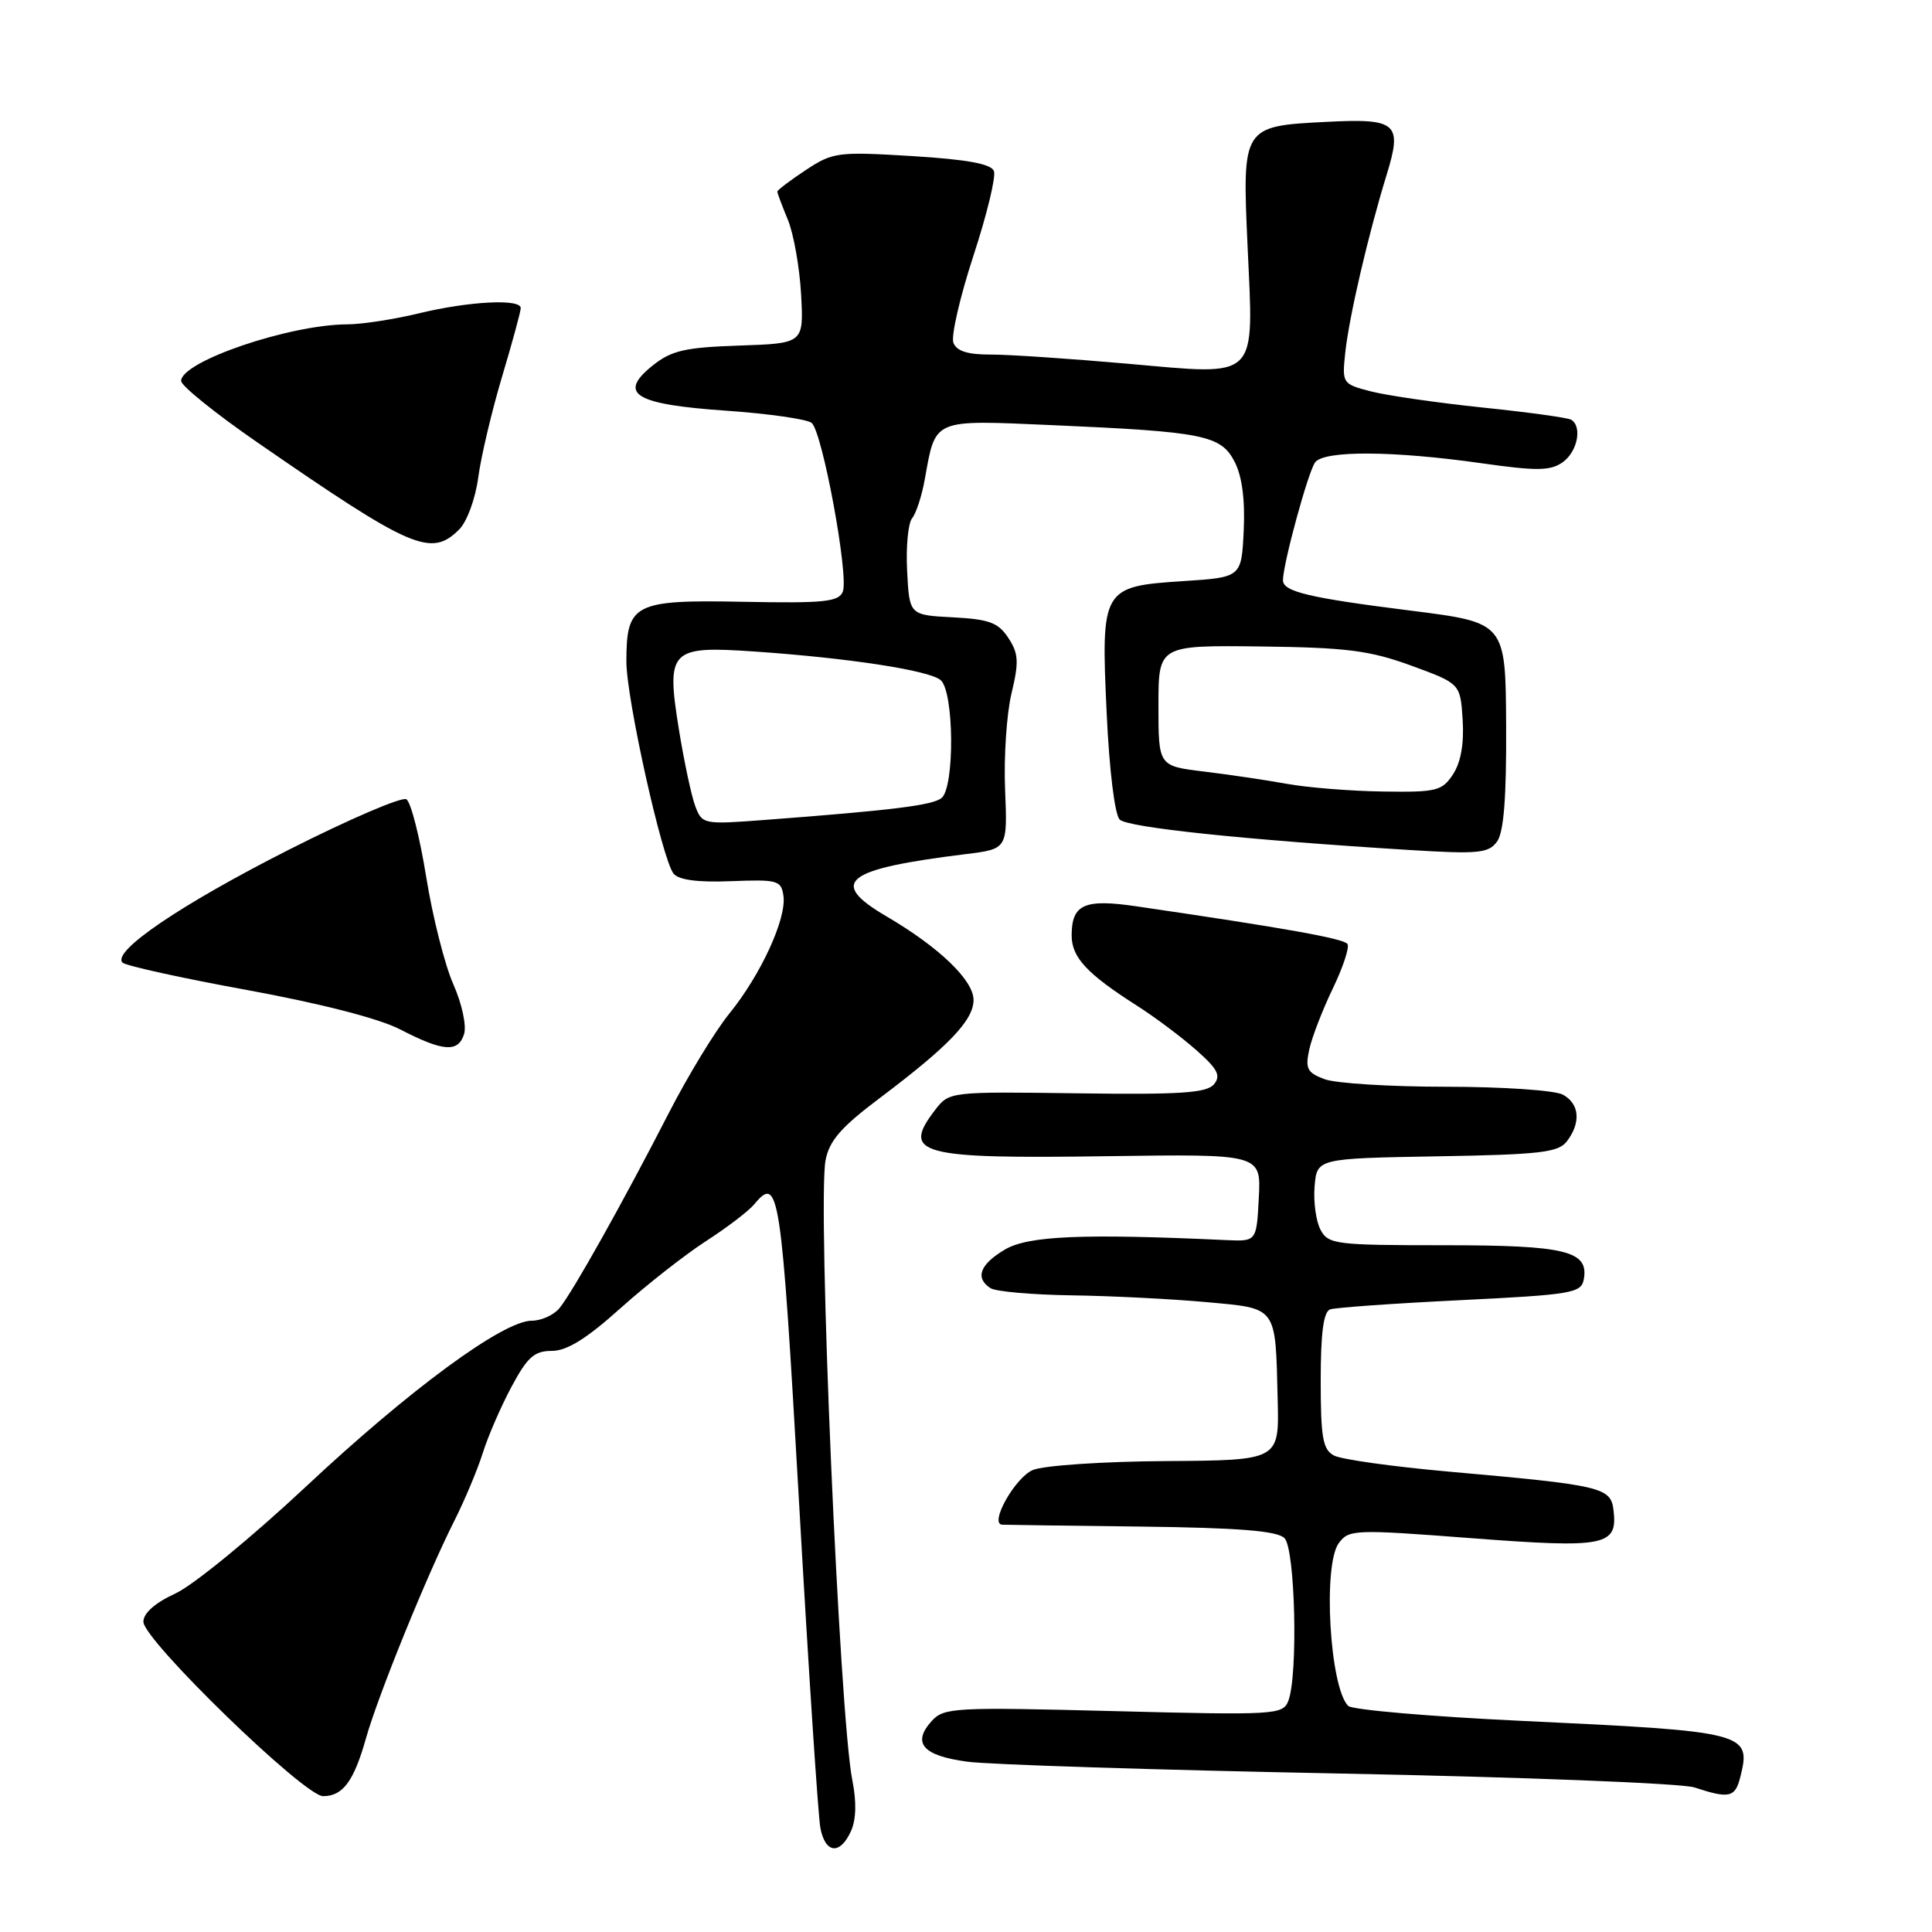 <?xml version="1.0" encoding="UTF-8" standalone="no"?>
<!DOCTYPE svg PUBLIC "-//W3C//DTD SVG 1.1//EN" "http://www.w3.org/Graphics/SVG/1.1/DTD/svg11.dtd" >
<svg xmlns="http://www.w3.org/2000/svg" xmlns:xlink="http://www.w3.org/1999/xlink" version="1.1" viewBox="0 0 256 256">
 <g >
 <path fill="currentColor"
d=" M 112.75 242.65 C 113.45 241.12 113.51 238.77 112.94 235.90 C 111.24 227.44 108.30 159.52 109.39 153.75 C 109.88 151.15 111.43 149.36 116.61 145.47 C 125.72 138.61 129.00 135.18 129.00 132.50 C 129.00 129.89 124.44 125.51 117.49 121.44 C 109.69 116.87 111.87 115.16 128.00 113.17 C 133.50 112.49 133.50 112.49 133.18 104.64 C 133.00 100.32 133.38 94.58 134.03 91.88 C 135.03 87.70 134.97 86.60 133.61 84.53 C 132.28 82.50 131.08 82.05 126.26 81.80 C 120.50 81.50 120.50 81.50 120.20 75.67 C 120.03 72.46 120.33 69.31 120.86 68.67 C 121.39 68.02 122.15 65.70 122.54 63.50 C 124.00 55.41 123.46 55.64 139.36 56.33 C 159.51 57.21 161.77 57.66 163.59 61.18 C 164.58 63.09 164.99 66.21 164.80 70.29 C 164.50 76.50 164.50 76.50 156.79 77.00 C 146.03 77.70 145.87 77.96 146.64 94.50 C 146.99 102.05 147.71 107.96 148.37 108.60 C 149.45 109.65 164.87 111.27 186.79 112.63 C 195.89 113.19 197.24 113.06 198.36 111.52 C 199.26 110.29 199.62 105.72 199.57 96.14 C 199.50 82.50 199.50 82.50 187.00 80.92 C 173.45 79.22 170.00 78.40 170.00 76.89 C 170.00 74.72 173.36 62.42 174.27 61.25 C 175.50 59.67 184.60 59.72 196.30 61.38 C 203.62 62.42 205.42 62.40 207.05 61.26 C 209.01 59.88 209.69 56.55 208.20 55.62 C 207.76 55.35 202.47 54.62 196.45 54.00 C 190.43 53.37 183.77 52.41 181.65 51.86 C 177.86 50.88 177.82 50.81 178.26 46.68 C 178.77 41.95 181.30 31.08 183.72 23.22 C 185.85 16.30 185.14 15.67 175.73 16.15 C 164.62 16.71 164.59 16.76 165.31 32.62 C 166.12 50.58 166.98 49.74 149.36 48.19 C 141.74 47.52 133.57 46.97 131.22 46.98 C 128.23 46.99 126.75 46.52 126.33 45.42 C 126.00 44.55 127.19 39.38 128.97 33.93 C 130.76 28.48 131.99 23.41 131.70 22.67 C 131.34 21.71 128.15 21.13 120.85 20.68 C 110.99 20.08 110.35 20.17 106.76 22.54 C 104.69 23.91 103.00 25.19 103.00 25.39 C 103.00 25.59 103.63 27.27 104.40 29.13 C 105.16 30.98 105.95 35.42 106.15 39.00 C 106.50 45.50 106.50 45.50 97.97 45.79 C 90.78 46.03 88.98 46.44 86.50 48.42 C 81.79 52.18 84.06 53.58 96.23 54.42 C 101.84 54.81 106.94 55.54 107.55 56.04 C 108.97 57.22 112.49 76.27 111.68 78.38 C 111.16 79.75 109.23 79.95 98.46 79.74 C 83.99 79.46 83.00 79.97 83.00 87.67 C 83.00 92.59 87.74 113.87 89.25 115.76 C 89.93 116.60 92.48 116.94 96.88 116.76 C 103.04 116.52 103.52 116.65 103.81 118.71 C 104.24 121.71 100.82 129.15 96.66 134.28 C 94.77 136.60 91.15 142.55 88.61 147.50 C 82.60 159.22 75.85 171.27 74.12 173.35 C 73.37 174.26 71.72 175.00 70.46 175.00 C 66.68 175.00 54.30 184.09 40.50 197.02 C 33.35 203.71 25.59 210.07 23.25 211.14 C 20.55 212.38 19.00 213.75 19.00 214.89 C 19.00 217.31 40.31 238.00 42.81 238.00 C 45.43 238.00 46.89 236.03 48.50 230.31 C 50.09 224.67 56.59 208.66 60.21 201.50 C 61.59 198.75 63.29 194.70 63.98 192.50 C 64.67 190.30 66.38 186.36 67.78 183.75 C 69.88 179.82 70.80 179.00 73.12 179.00 C 75.12 179.00 77.73 177.38 82.21 173.35 C 85.67 170.25 90.77 166.25 93.54 164.46 C 96.32 162.67 99.18 160.48 99.92 159.60 C 103.22 155.62 103.51 157.55 105.86 198.75 C 107.13 221.16 108.41 240.74 108.71 242.25 C 109.37 245.62 111.31 245.81 112.75 242.65 Z  M 230.59 235.50 C 232.08 229.57 231.55 229.43 201.54 228.02 C 189.47 227.45 179.16 226.56 178.64 226.04 C 176.20 223.60 175.26 207.40 177.39 204.48 C 178.72 202.66 179.45 202.63 195.01 203.82 C 212.76 205.17 214.36 204.85 213.80 200.11 C 213.44 197.07 212.29 196.80 192.00 195.00 C 184.57 194.34 177.71 193.38 176.75 192.86 C 175.28 192.08 175.00 190.48 175.00 182.93 C 175.00 176.64 175.37 173.81 176.25 173.50 C 176.94 173.26 184.69 172.71 193.49 172.28 C 208.17 171.56 209.51 171.34 209.85 169.57 C 210.58 165.75 207.53 165.00 191.34 165.00 C 176.99 165.00 176.00 164.88 174.98 162.96 C 174.38 161.83 174.02 159.25 174.19 157.21 C 174.50 153.50 174.50 153.50 190.41 153.22 C 204.09 152.99 206.50 152.71 207.63 151.22 C 209.52 148.73 209.29 146.23 207.07 145.04 C 206.00 144.47 199.06 144.00 191.63 144.00 C 184.21 144.00 176.94 143.55 175.49 142.99 C 173.20 142.13 172.93 141.59 173.49 139.04 C 173.85 137.41 175.25 133.79 176.60 130.99 C 177.95 128.19 178.83 125.53 178.55 125.09 C 178.11 124.37 170.27 122.97 150.50 120.08 C 143.67 119.08 142.00 119.84 142.00 123.95 C 142.00 126.86 144.01 129.02 150.67 133.27 C 152.97 134.73 156.47 137.35 158.45 139.09 C 161.35 141.64 161.81 142.52 160.86 143.67 C 159.90 144.83 156.40 145.06 142.73 144.87 C 125.84 144.64 125.78 144.65 123.91 147.07 C 119.40 152.94 121.75 153.57 146.80 153.20 C 167.10 152.91 167.10 152.91 166.80 158.70 C 166.50 164.50 166.50 164.50 162.50 164.32 C 143.43 163.44 136.24 163.75 133.16 165.57 C 129.84 167.53 129.16 169.34 131.25 170.69 C 131.94 171.14 136.78 171.56 142.00 171.64 C 147.22 171.71 155.22 172.12 159.77 172.53 C 169.35 173.41 168.99 172.92 169.30 185.53 C 169.50 193.50 169.50 193.50 154.50 193.60 C 146.25 193.65 138.32 194.18 136.87 194.78 C 134.51 195.75 131.03 201.95 132.80 202.03 C 133.19 202.05 141.47 202.17 151.20 202.28 C 164.19 202.44 169.25 202.85 170.20 203.81 C 171.63 205.24 172.02 222.05 170.70 225.40 C 169.98 227.22 168.93 227.28 147.56 226.73 C 126.48 226.19 125.07 226.26 123.46 228.04 C 120.81 230.97 122.27 232.64 128.16 233.43 C 131.10 233.83 153.30 234.53 177.50 235.00 C 201.70 235.47 222.85 236.30 224.50 236.84 C 229.13 238.36 229.91 238.19 230.59 235.50 Z  M 61.49 137.03 C 61.84 135.92 61.22 133.03 60.07 130.42 C 58.94 127.88 57.32 121.47 56.47 116.18 C 55.62 110.90 54.44 106.27 53.85 105.91 C 53.26 105.54 46.24 108.56 38.24 112.61 C 23.93 119.87 14.79 126.07 16.23 127.55 C 16.64 127.96 24.06 129.60 32.73 131.18 C 42.45 132.96 50.23 134.96 53.00 136.39 C 58.72 139.35 60.71 139.50 61.49 137.03 Z  M 60.85 70.15 C 61.88 69.12 63.00 66.07 63.37 63.26 C 63.74 60.49 65.16 54.49 66.52 49.93 C 67.88 45.38 69.00 41.28 69.00 40.82 C 69.00 39.56 62.17 39.91 55.50 41.52 C 52.20 42.32 47.91 42.98 45.96 42.98 C 38.31 43.02 24.00 47.90 24.00 50.48 C 24.00 51.11 28.51 54.76 34.03 58.57 C 54.59 72.78 57.12 73.88 60.85 70.15 Z  M 92.14 106.86 C 91.63 105.53 90.66 100.97 89.97 96.73 C 88.25 86.07 88.75 85.56 99.98 86.33 C 112.47 87.19 123.08 88.82 124.63 90.11 C 126.43 91.60 126.52 104.34 124.75 105.75 C 123.53 106.71 118.23 107.37 101.28 108.65 C 93.24 109.26 93.04 109.22 92.14 106.86 Z  M 170.50 103.86 C 167.75 103.36 162.80 102.63 159.50 102.23 C 153.50 101.50 153.50 101.50 153.50 93.50 C 153.50 85.50 153.50 85.50 167.00 85.66 C 178.46 85.80 181.48 86.19 187.00 88.20 C 193.50 90.58 193.50 90.58 193.81 95.38 C 194.01 98.52 193.57 101.01 192.54 102.59 C 191.08 104.81 190.36 104.99 183.23 104.88 C 178.98 104.82 173.25 104.36 170.50 103.86 Z "/>
</g>
</svg>